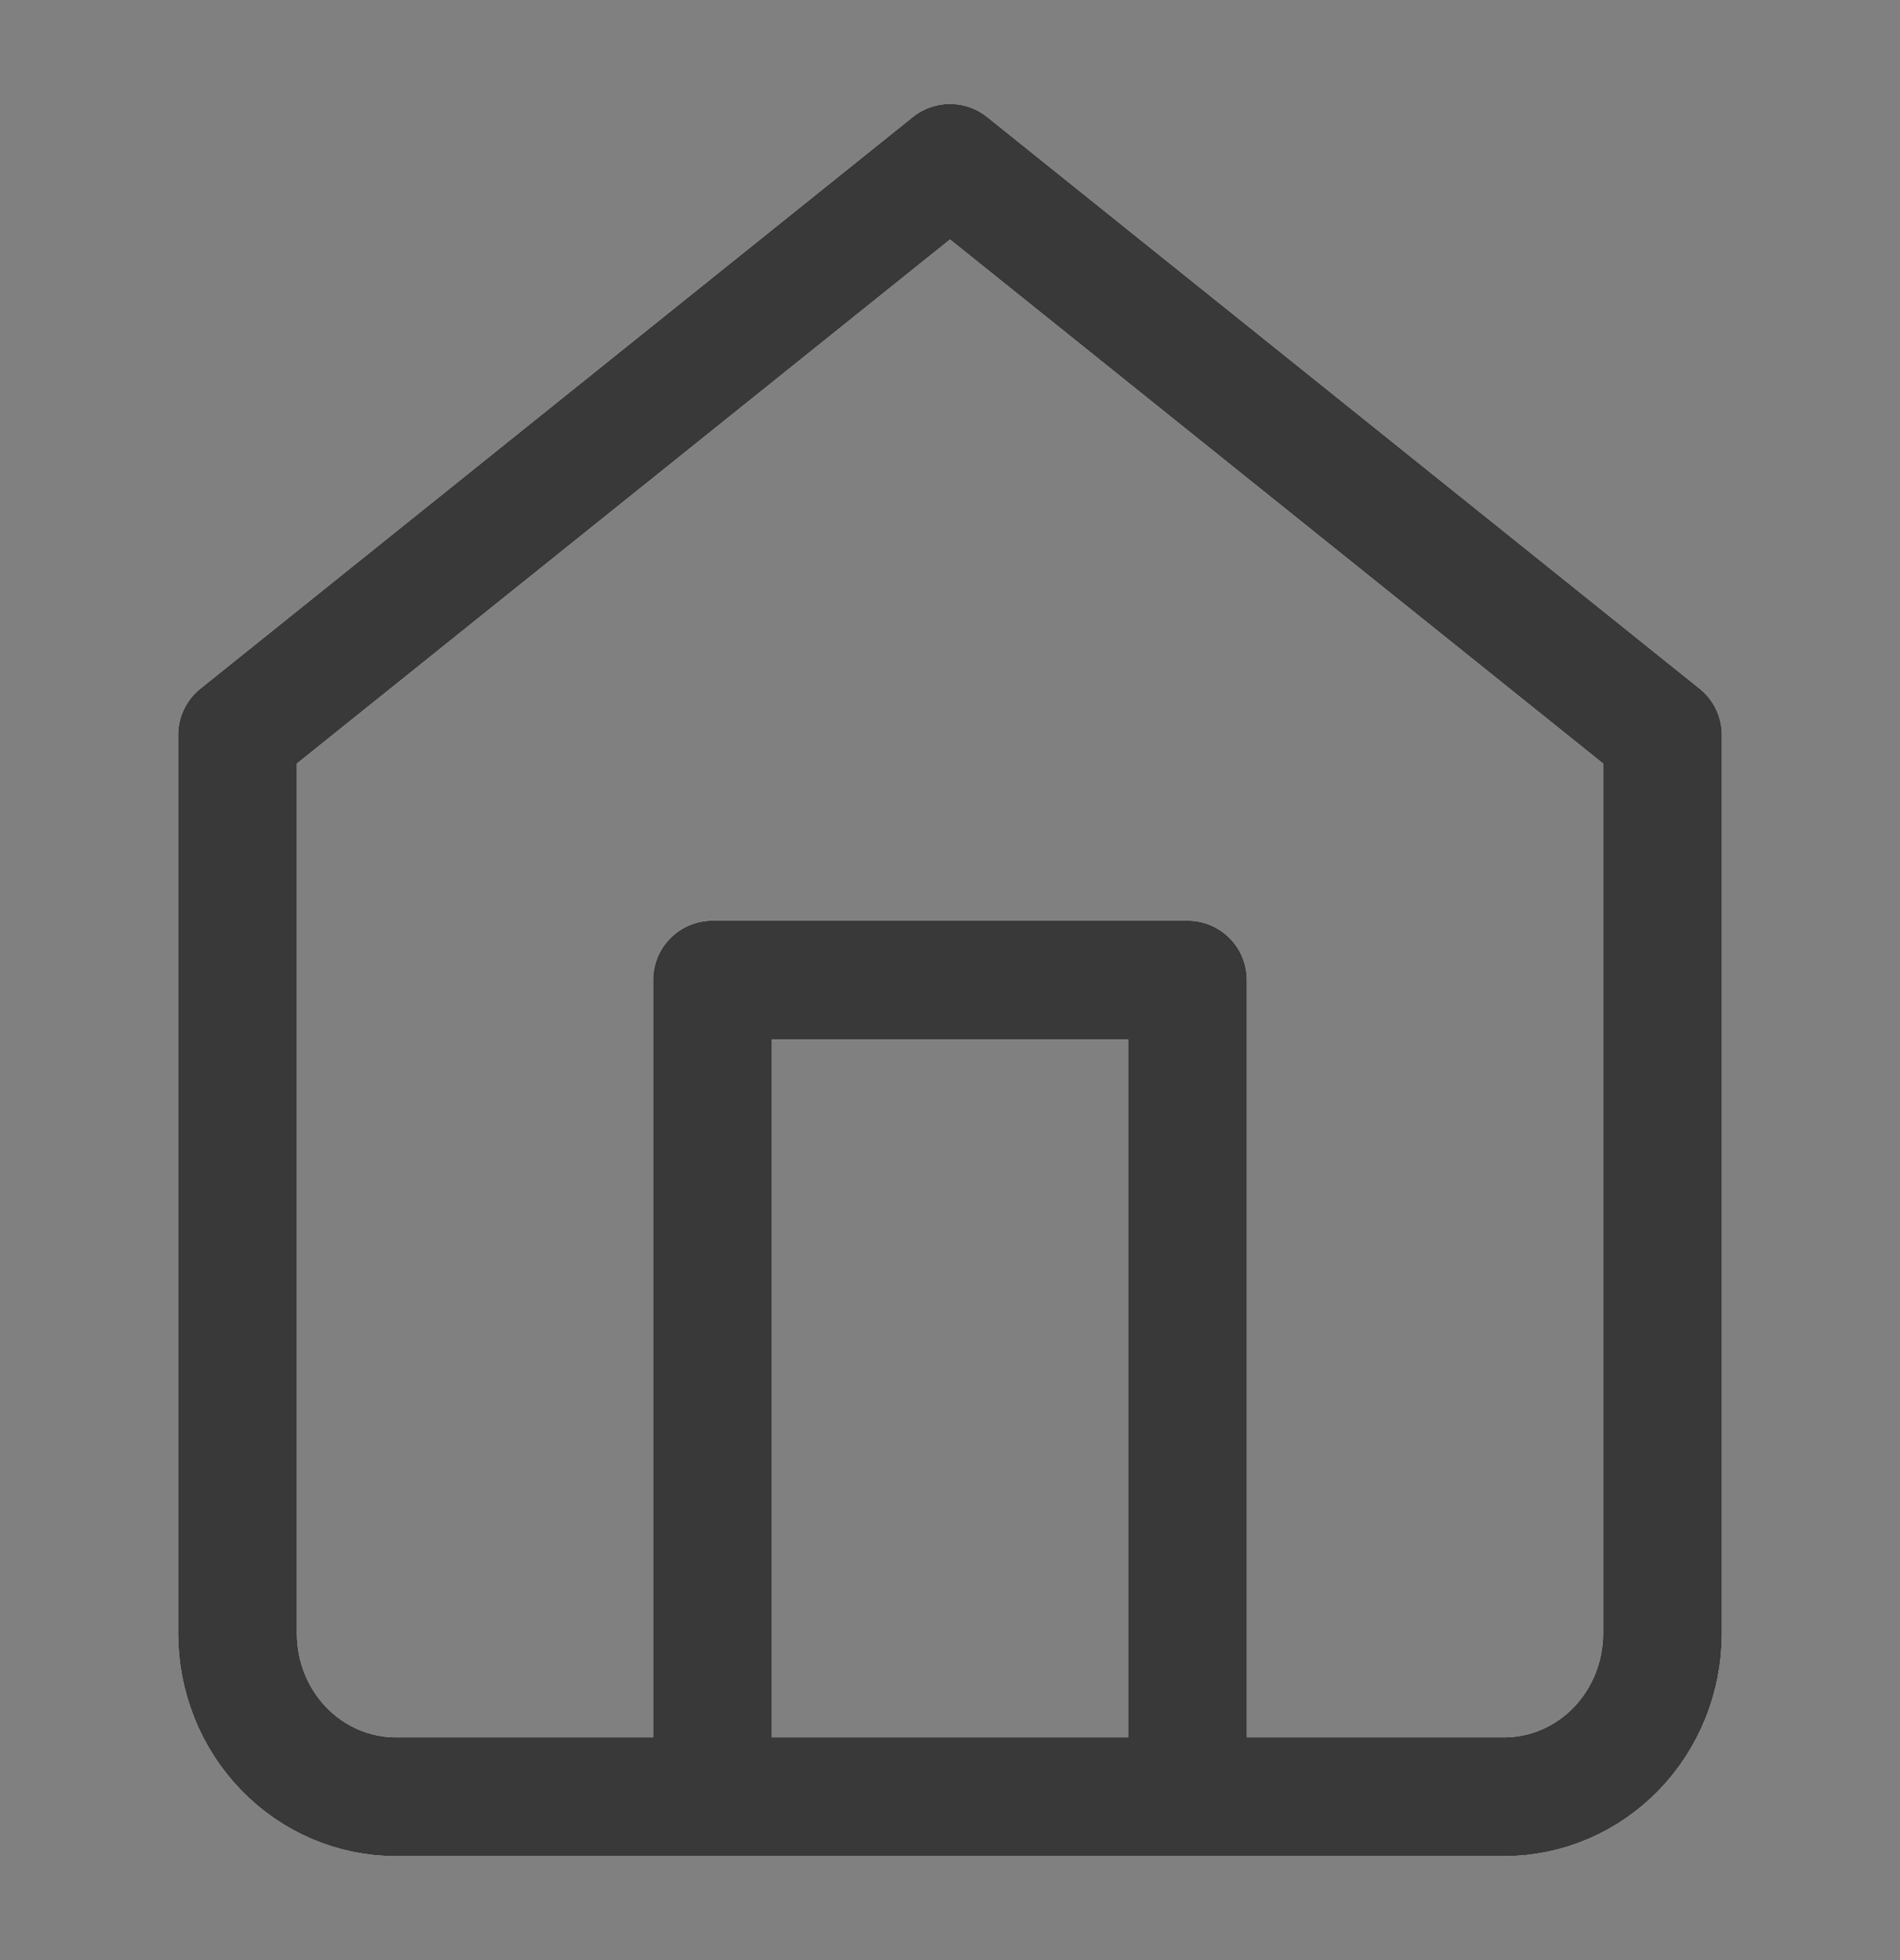 <svg width="32" height="33" viewBox="0 0 32 33" fill="none" xmlns="http://www.w3.org/2000/svg">
<rect x="0" y="0" width="32" height="33" fill="#808080" stroke="none"/>
<path d="M12 30.25V16.5H20V30.25M4 12.375L16 2.75L28 12.375V27.5C28 28.229 27.719 28.929 27.219 29.445C26.719 29.96 26.041 30.25 25.333 30.25H6.667C5.959 30.25 5.281 29.96 4.781 29.445C4.281 28.929 4 28.229 4 27.5V12.375Z" stroke="white" stroke-width="2" stroke-linecap="round" stroke-linejoin="round"/>
<path d="M12 30.25V16.5H20V30.25M4 12.375L16 2.75L28 12.375V27.5C28 28.229 27.719 28.929 27.219 29.445C26.719 29.96 26.041 30.25 25.333 30.25H6.667C5.959 30.25 5.281 29.96 4.781 29.445C4.281 28.929 4 28.229 4 27.5V12.375Z" stroke="#393939" stroke-width="2" stroke-linecap="round" stroke-linejoin="round"/>
</svg>
